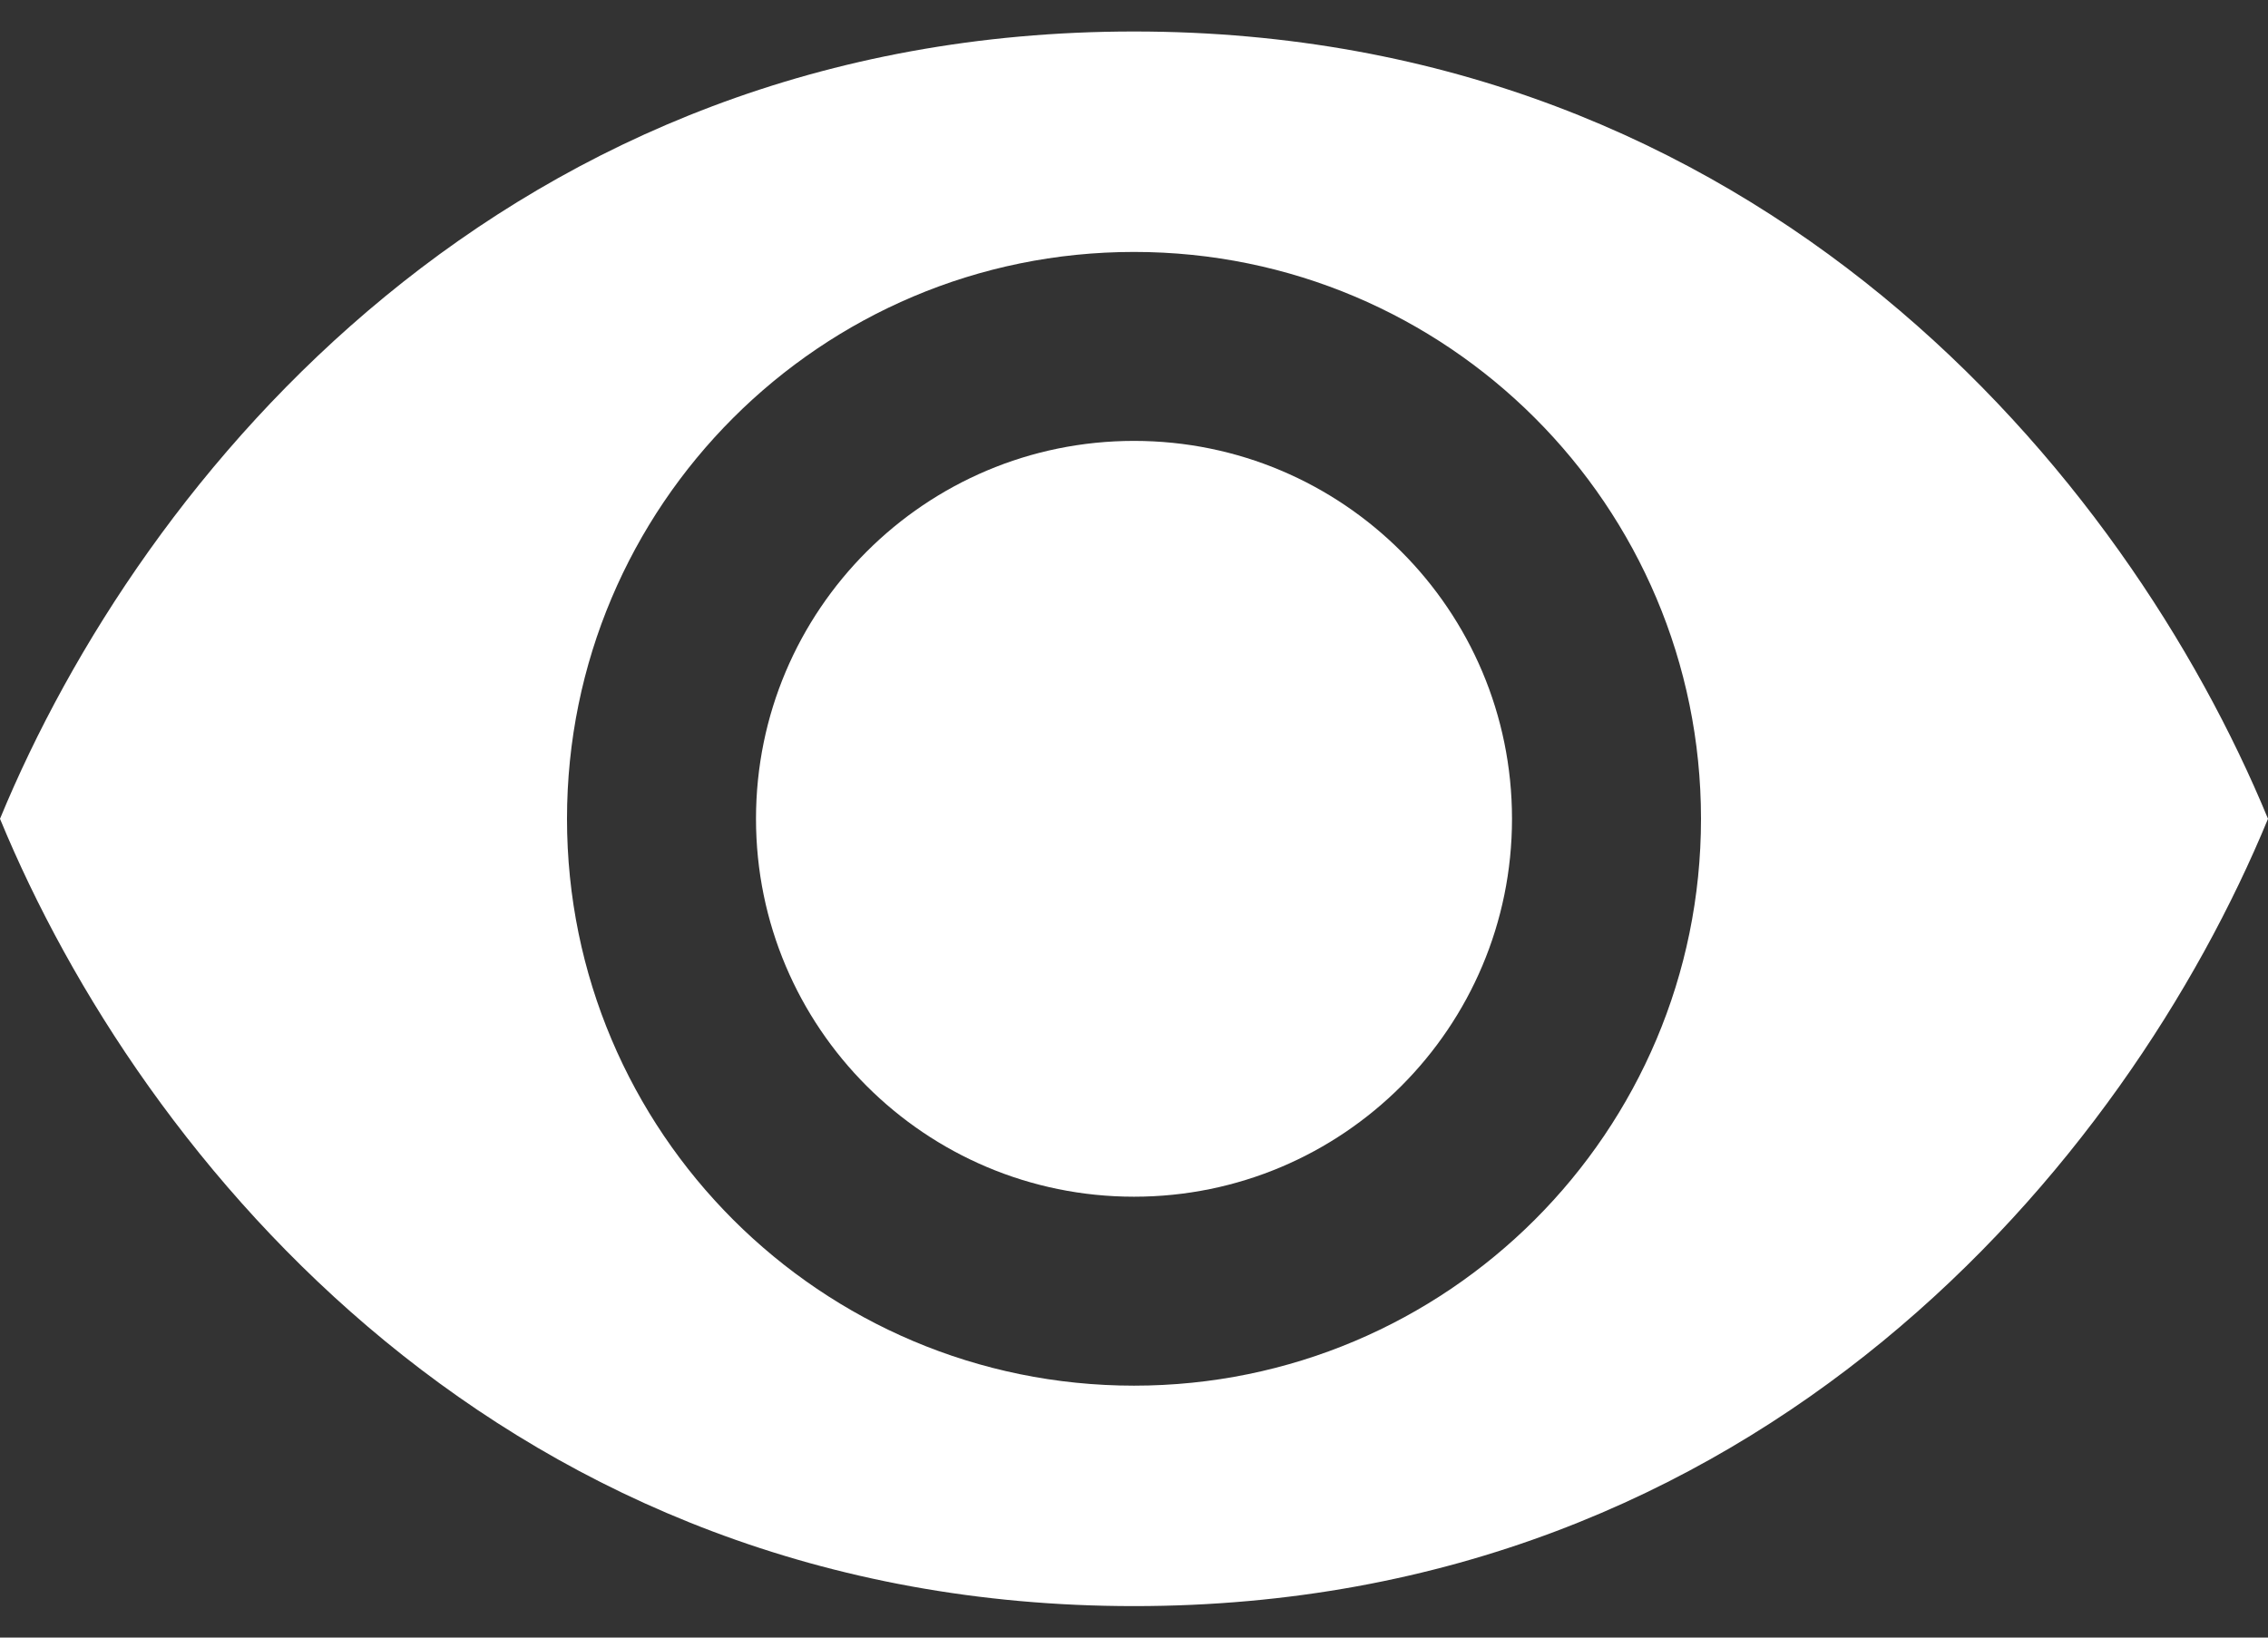 <svg width="18" height="13" viewBox="0 0 18 13" fill="none" xmlns="http://www.w3.org/2000/svg">
<rect x="0" y="0" width="18" height="13" fill="#333333" stroke="none"/>
<path d="M12 6.5C12 8.157 10.657 9.5 9 9.5C7.343 9.5 6 8.157 6 6.5C6 4.843 7.343 3.5 9 3.5C10.657 3.5 12 4.843 12 6.5Z" fill="white"/>
<path fill-rule="evenodd" clip-rule="evenodd" d="M9 0.25C13.971 0.25 16.875 3.773 18 6.5C16.875 9.227 13.971 12.75 9 12.75C4.029 12.75 1.125 9.227 0 6.5C1.125 3.773 4.029 0.25 9 0.25ZM4.5 6.5C4.5 4.015 6.515 2 9 2C11.485 2 13.5 4.015 13.5 6.5C13.5 8.985 11.485 11 9 11C6.515 11 4.5 8.985 4.5 6.5Z" fill="white"/>
</svg>
